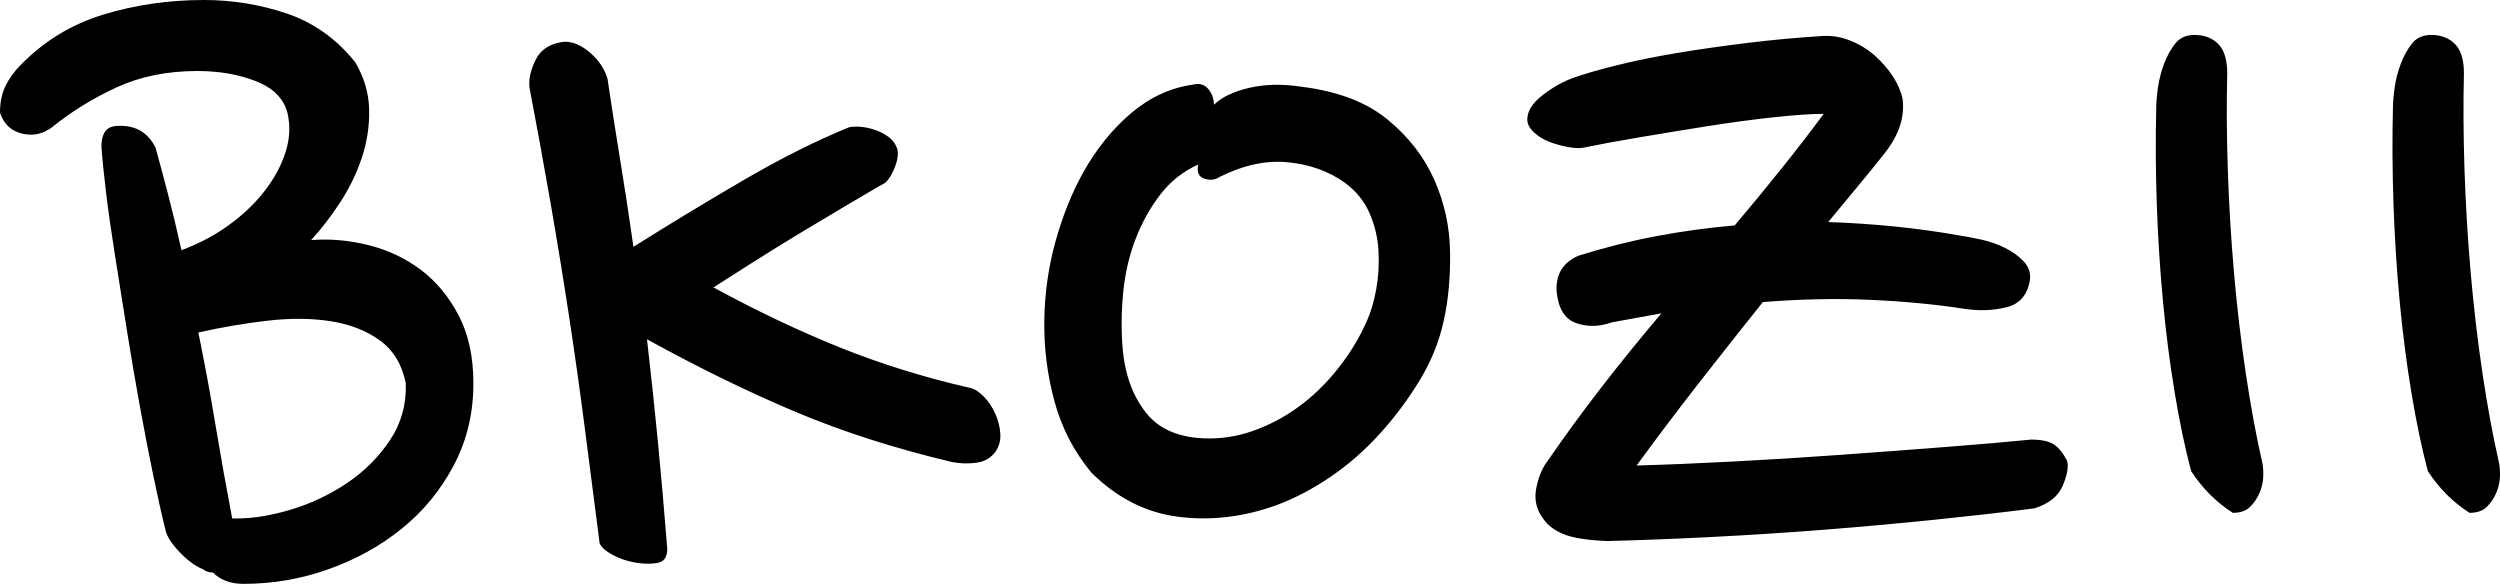 <svg width="221.8" height="51.8" viewBox="0 0 221.8 51.8" xmlns="http://www.w3.org/2000/svg">
  <g id="svgGroup" stroke-linecap="round" fill-rule="evenodd" font-size="9pt" stroke="currentColor" stroke-width="0"
    fill="currentColor" style="stroke:#000;stroke-width:0;fill:currentColor">
    <path
      d="M 143 28.6 Q 141.3 29.2 139.8 28.65 Q 138.3 28.1 138.1 25.8 Q 138 23.6 140 22.7 Q 143.5 21.6 146.95 20.95 Q 150.4 20.3 153.9 20 Q 156.1 17.4 158.1 14.9 Q 160.1 12.4 161.8 10.1 Q 160.2 10.1 157.4 10.4 Q 154.6 10.7 151.45 11.2 Q 148.3 11.7 145.35 12.2 Q 142.4 12.7 140.5 13.1 Q 140 13.2 139.15 13.05 Q 138.3 12.9 137.5 12.6 Q 136.7 12.3 136.1 11.75 Q 135.5 11.2 135.5 10.6 Q 135.5 9.5 136.85 8.45 Q 138.2 7.4 139.6 6.9 Q 141 6.4 143.4 5.8 Q 145.8 5.2 148.8 4.7 Q 151.8 4.2 155.1 3.8 Q 158.4 3.4 161.6 3.2 Q 162.9 3.1 164.15 3.6 Q 165.4 4.1 166.35 4.95 Q 167.3 5.8 167.95 6.8 Q 168.6 7.8 168.8 8.8 Q 169.1 11.2 167.2 13.6 Q 166.1 15 164.85 16.5 Q 163.6 18 162.2 19.7 Q 165.2 19.8 168.15 20.1 Q 171.1 20.4 173.9 20.9 Q 174.6 21 175.75 21.25 Q 176.9 21.5 177.9 22 Q 178.9 22.5 179.55 23.2 Q 180.2 23.9 180.1 24.8 Q 179.8 26.8 178.05 27.25 Q 176.3 27.7 174.3 27.4 Q 170.4 26.8 165.9 26.6 Q 161.4 26.4 156.4 26.8 Q 153.6 30.3 150.75 33.95 Q 147.9 37.6 145.2 41.3 Q 148.9 41.2 153.7 40.95 Q 158.5 40.7 163.35 40.35 Q 168.2 40 172.7 39.65 Q 177.2 39.3 180.2 39 Q 181.6 39 182.25 39.45 Q 182.9 39.9 183.4 40.9 Q 183.6 41.7 183 43.1 Q 182.4 44.5 180.5 45.1 Q 176.6 45.6 171.75 46.1 Q 166.9 46.6 161.8 47 Q 156.7 47.4 151.7 47.65 Q 146.7 47.9 142.6 48 Q 140 47.9 138.75 47.4 Q 137.5 46.9 136.9 46 Q 136 44.8 136.3 43.3 Q 136.6 41.8 137.3 40.9 Q 139.5 37.7 142.05 34.4 Q 144.6 31.1 147.4 27.8 L 145.2 28.2 L 143 28.6 Z M 18 50.5 Q 17 50.1 15.95 49 Q 14.9 47.9 14.7 47.1 Q 14.2 45.1 13.6 42.2 Q 13 39.3 12.4 36 Q 11.8 32.7 11.25 29.25 Q 10.7 25.8 10.2 22.65 Q 9.7 19.5 9.4 17 Q 9.1 14.5 9 13 Q 9 11.4 10.1 11.2 Q 12.7 10.9 13.8 13.1 Q 14.3 14.9 14.9 17.2 Q 15.5 19.5 16.1 22.2 Q 18.5 21.3 20.4 19.9 Q 22.3 18.5 23.55 16.85 Q 24.8 15.2 25.35 13.45 Q 25.9 11.7 25.5 10 Q 25 8.1 22.7 7.2 Q 20.4 6.3 17.5 6.3 Q 13.5 6.3 10.35 7.75 Q 7.2 9.2 4.6 11.3 Q 3.4 12.2 1.95 11.85 Q 0.5 11.5 0 10 Q 0 8.6 0.5 7.6 Q 1 6.6 1.8 5.8 Q 4.9 2.6 9.15 1.3 Q 13.4 0 18.1 0 Q 21.9 0 25.45 1.2 Q 29 2.4 31.5 5.5 Q 32.7 7.5 32.75 9.7 Q 32.8 11.9 32.1 14 Q 31.4 16.1 30.15 18 Q 28.9 19.9 27.6 21.3 Q 30.1 21.1 32.7 21.75 Q 35.3 22.4 37.35 23.95 Q 39.4 25.5 40.7 28 Q 42 30.5 42 34 Q 42 38 40.25 41.3 Q 38.5 44.6 35.65 46.9 Q 32.8 49.2 29.15 50.5 Q 25.5 51.8 21.6 51.8 Q 19.9 51.8 18.9 50.8 Q 18.4 50.8 18 50.5 Z M 53.9 7 Q 54.4 10.4 55 14.05 Q 55.6 17.7 56.2 21.9 Q 60.8 19 65.85 16.05 Q 70.9 13.1 75.3 11.3 Q 75.7 11.2 76.35 11.25 Q 77 11.3 77.7 11.55 Q 78.4 11.8 78.9 12.2 Q 79.4 12.6 79.6 13.2 Q 79.8 13.9 79.3 15.05 Q 78.8 16.2 78.2 16.4 Q 77 17.1 75.05 18.25 Q 73.1 19.4 70.95 20.7 Q 68.8 22 66.75 23.3 Q 64.7 24.6 63.3 25.5 Q 69 28.6 74.45 30.8 Q 79.9 33 86 34.4 Q 86.6 34.5 87.25 35.15 Q 87.9 35.8 88.3 36.7 Q 88.7 37.6 88.75 38.5 Q 88.8 39.4 88.3 40.1 Q 87.7 40.9 86.65 41.05 Q 85.6 41.2 84.5 41 Q 76.9 39.2 70.6 36.55 Q 64.3 33.9 57.4 30.1 Q 57.9 34.4 58.35 39 Q 58.8 43.6 59.2 48.7 Q 59.2 49.8 58.3 49.95 Q 57.4 50.1 56.3 49.9 Q 55.2 49.7 54.3 49.2 Q 53.4 48.7 53.2 48.2 Q 52.6 43.6 51.95 38.5 Q 51.3 33.4 50.5 28.15 Q 49.7 22.9 48.8 17.75 Q 47.9 12.6 47 7.9 Q 46.8 6.8 47.5 5.35 Q 48.2 3.9 50.1 3.7 Q 50.8 3.7 51.45 4.05 Q 52.1 4.4 52.65 4.95 Q 53.2 5.5 53.5 6.05 Q 53.8 6.6 53.9 7 Z M 128.1 28.4 Q 127.5 31.2 125.95 33.75 Q 124.4 36.3 122.4 38.5 Q 120.4 40.7 118.05 42.3 Q 115.7 43.9 113.3 44.8 Q 108.9 46.4 104.55 45.85 Q 100.2 45.3 96.8 41.9 Q 94.5 39.1 93.55 35.6 Q 92.6 32.1 92.65 28.45 Q 92.7 24.8 93.65 21.4 Q 94.6 18 96.1 15.3 Q 97.9 12.1 100.4 10 Q 102.9 7.9 105.9 7.5 Q 106.7 7.3 107.2 7.9 Q 107.7 8.5 107.7 9.3 Q 108.7 8.3 110.8 7.8 Q 112.9 7.3 115.5 7.7 Q 120.3 8.3 123.1 10.6 Q 125.9 12.9 127.25 15.95 Q 128.6 19 128.65 22.35 Q 128.7 25.7 128.1 28.4 Z M 200.7 41 Q 200.8 41.4 200.8 42.15 Q 200.8 42.9 200.5 43.65 Q 200.2 44.4 199.65 44.95 Q 199.1 45.5 198.1 45.5 Q 195.9 44.1 194.4 41.8 Q 193.6 38.8 192.95 34.9 Q 192.3 31 191.9 26.75 Q 191.5 22.5 191.35 18.1 Q 191.2 13.7 191.3 9.6 Q 191.3 8.9 191.45 7.8 Q 191.6 6.7 192 5.65 Q 192.4 4.6 193 3.85 Q 193.6 3.1 194.7 3.1 Q 196 3.1 196.8 3.9 Q 197.6 4.7 197.6 6.5 Q 197.5 10.5 197.65 15.05 Q 197.8 19.6 198.2 24.2 Q 198.6 28.8 199.25 33.15 Q 199.9 37.5 200.7 41 Z M 221.7 41 Q 221.8 41.4 221.8 42.15 Q 221.8 42.9 221.5 43.65 Q 221.2 44.4 220.65 44.95 Q 220.1 45.5 219.1 45.5 Q 216.9 44.1 215.4 41.8 Q 214.6 38.8 213.95 34.9 Q 213.3 31 212.9 26.75 Q 212.5 22.5 212.35 18.1 Q 212.2 13.7 212.3 9.6 Q 212.3 8.9 212.45 7.8 Q 212.6 6.7 213 5.65 Q 213.4 4.6 214 3.85 Q 214.6 3.1 215.7 3.1 Q 217 3.1 217.8 3.9 Q 218.6 4.7 218.6 6.5 Q 218.5 10.5 218.65 15.05 Q 218.8 19.6 219.2 24.2 Q 219.6 28.8 220.25 33.15 Q 220.9 37.5 221.7 41 Z M 106.3 14.6 Q 104.3 15.5 102.95 17.25 Q 101.6 19 100.75 21.2 Q 99.9 23.4 99.65 25.95 Q 99.4 28.5 99.6 30.9 Q 99.9 34.4 101.7 36.65 Q 103.5 38.9 107.3 38.9 Q 109.5 38.9 111.65 38.05 Q 113.8 37.2 115.6 35.8 Q 117.4 34.4 118.9 32.45 Q 120.4 30.5 121.3 28.4 Q 121.8 27.3 122.1 25.65 Q 122.4 24 122.3 22.25 Q 122.2 20.5 121.5 18.9 Q 120.8 17.3 119.3 16.2 Q 117.2 14.7 114.3 14.4 Q 111.4 14.1 108.2 15.7 Q 107.6 16.1 106.85 15.85 Q 106.1 15.6 106.3 14.6 Z M 20.6 46 L 21 46 Q 23.2 46 25.85 45.2 Q 28.5 44.4 30.8 42.85 Q 33.1 41.3 34.6 39.05 Q 36.1 36.8 36 34 Q 35.5 31.5 33.7 30.2 Q 31.9 28.9 29.35 28.5 Q 26.8 28.1 23.75 28.45 Q 20.7 28.8 17.6 29.5 Q 18.4 33.4 19.1 37.6 Q 19.8 41.8 20.6 46 Z"
      vector-effect="non-scaling-stroke" />
  </g>
</svg>